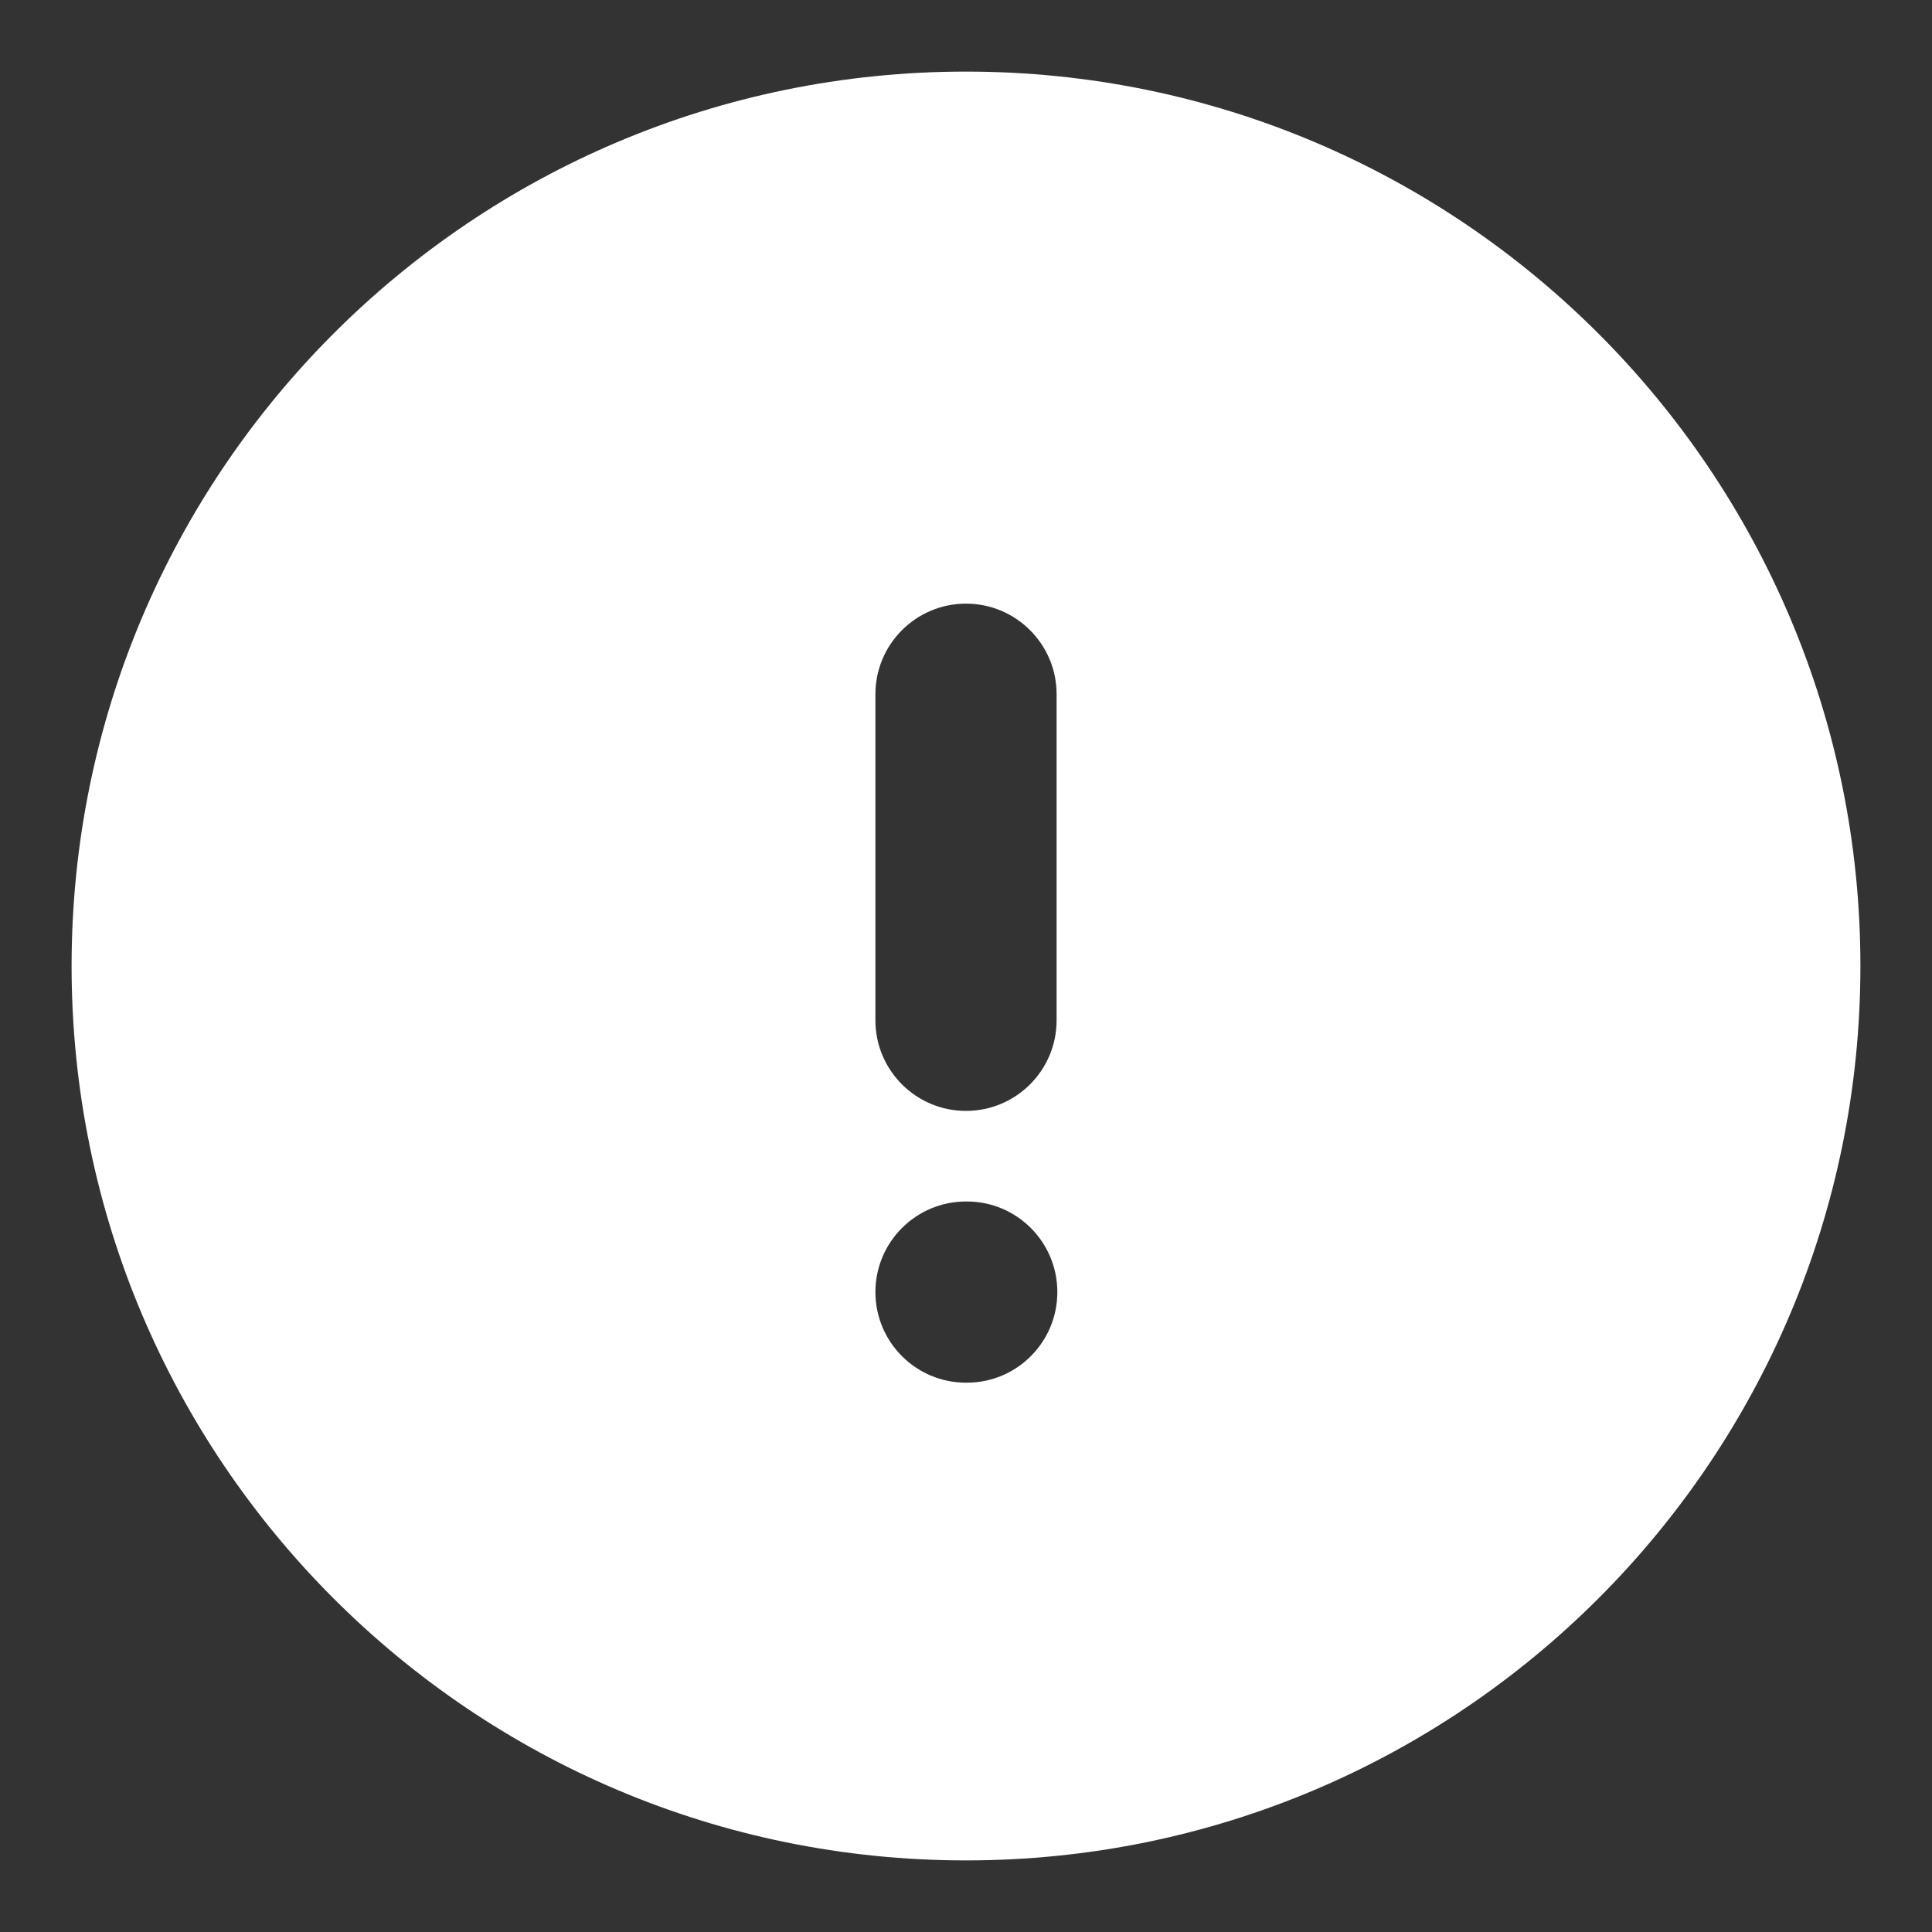 <svg width="18" height="18" viewBox="0 0 18 18" fill="none" xmlns="http://www.w3.org/2000/svg">
<rect x="0" y="0" width="18" height="18" fill="#333333" stroke="none"/>
<path fill-rule="evenodd" clip-rule="evenodd" d="M0.667 9C0.667 4.398 4.398 0.667 9 0.667C13.602 0.667 17.333 4.398 17.333 9C17.333 13.602 13.602 17.333 9 17.333C4.398 17.333 0.667 13.602 0.667 9ZM9.844 6.468C9.844 6.002 9.466 5.624 9 5.624C8.534 5.624 8.156 6.002 8.156 6.468V9.506C8.156 9.972 8.534 10.35 9 10.35C9.466 10.35 9.844 9.972 9.844 9.506V6.468ZM9 11.194C8.534 11.194 8.156 11.572 8.156 12.038C8.156 12.504 8.534 12.882 9 12.882H9.008C9.474 12.882 9.851 12.504 9.851 12.038C9.851 11.572 9.474 11.194 9.008 11.194H9Z" fill="white"/>
</svg>
